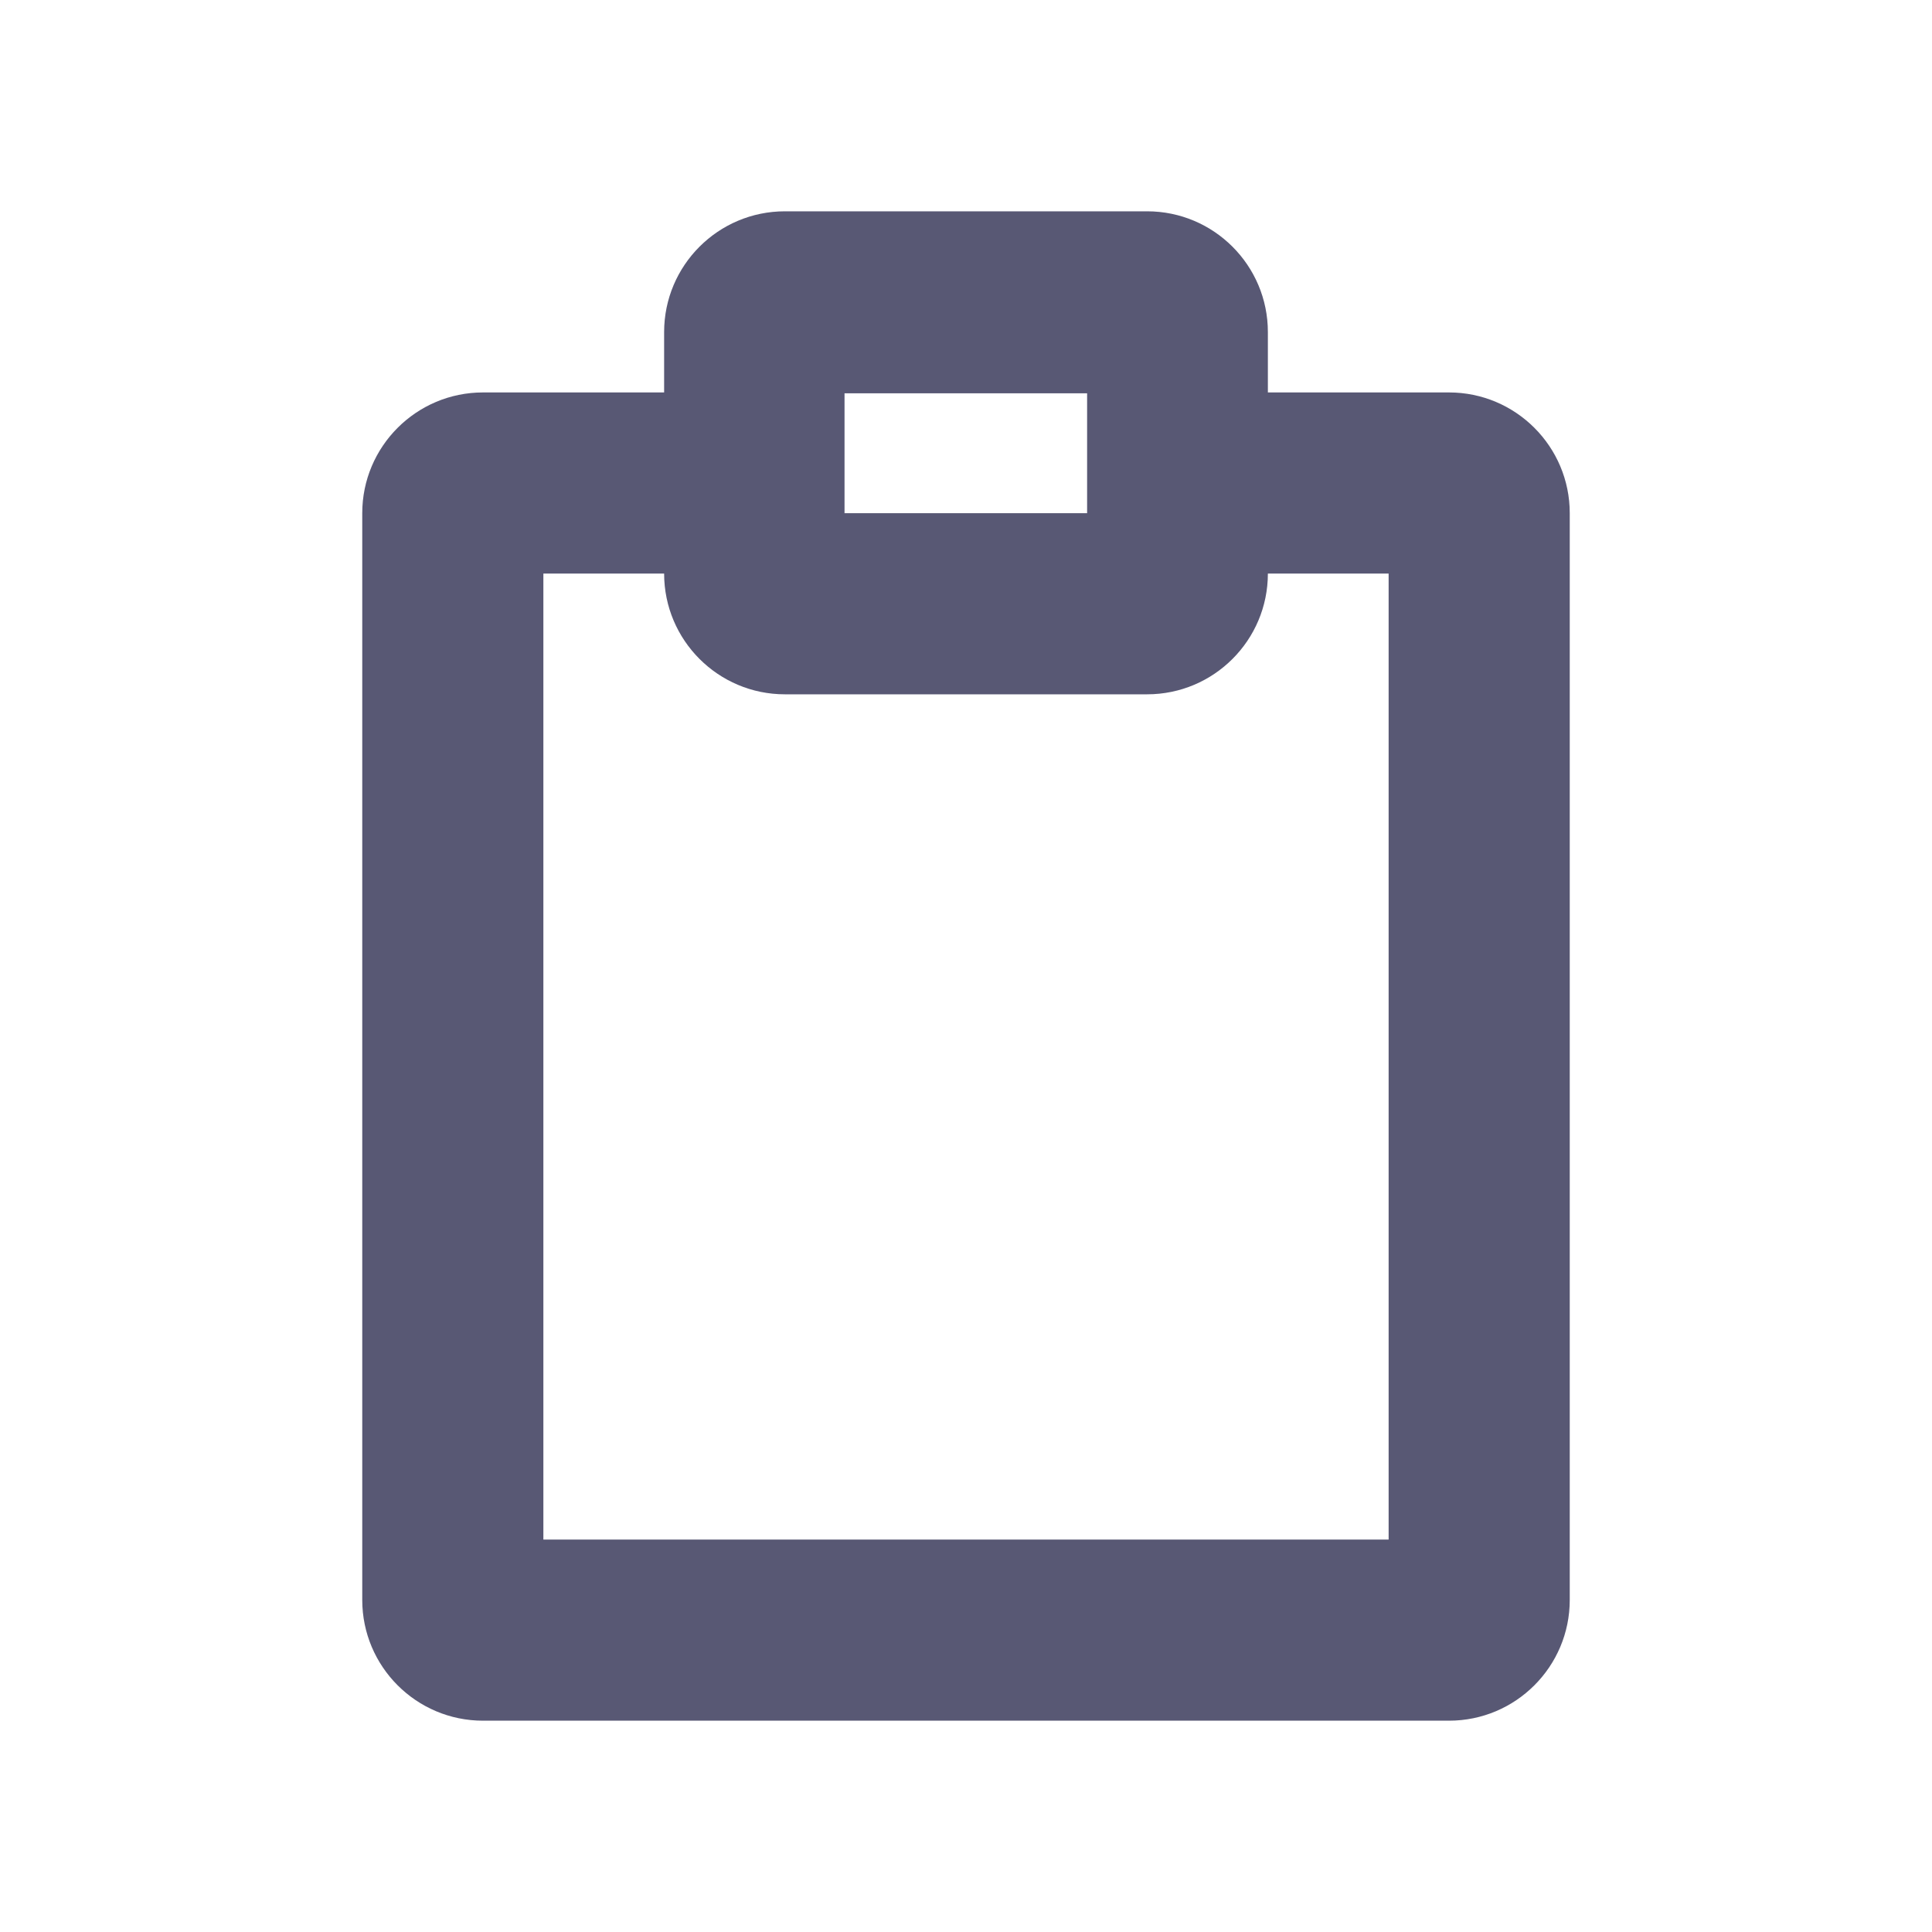 <svg width="16" height="16" viewBox="0 0 16 16" fill="none" xmlns="http://www.w3.org/2000/svg">
<path fill-rule="evenodd" clip-rule="evenodd" d="M6.5 1.75C5.948 1.75 5.5 2.198 5.5 2.75V3.25H4C3.448 3.25 3 3.698 3 4.25V13.25C3 13.802 3.448 14.25 4 14.25H12C12.552 14.25 13 13.802 13 13.25V4.25C13 3.698 12.552 3.25 12 3.25H10.5V2.75C10.5 2.198 10.052 1.75 9.5 1.75H6.5ZM4.5 4.75H5.5C5.5 5.302 5.948 5.75 6.5 5.75H9.5C10.052 5.75 10.5 5.302 10.5 4.75H11.5V12.75H4.5V4.75ZM9.003 3.257H6.994V4.25H9.003V3.257Z" fill="#585874"/>
</svg>